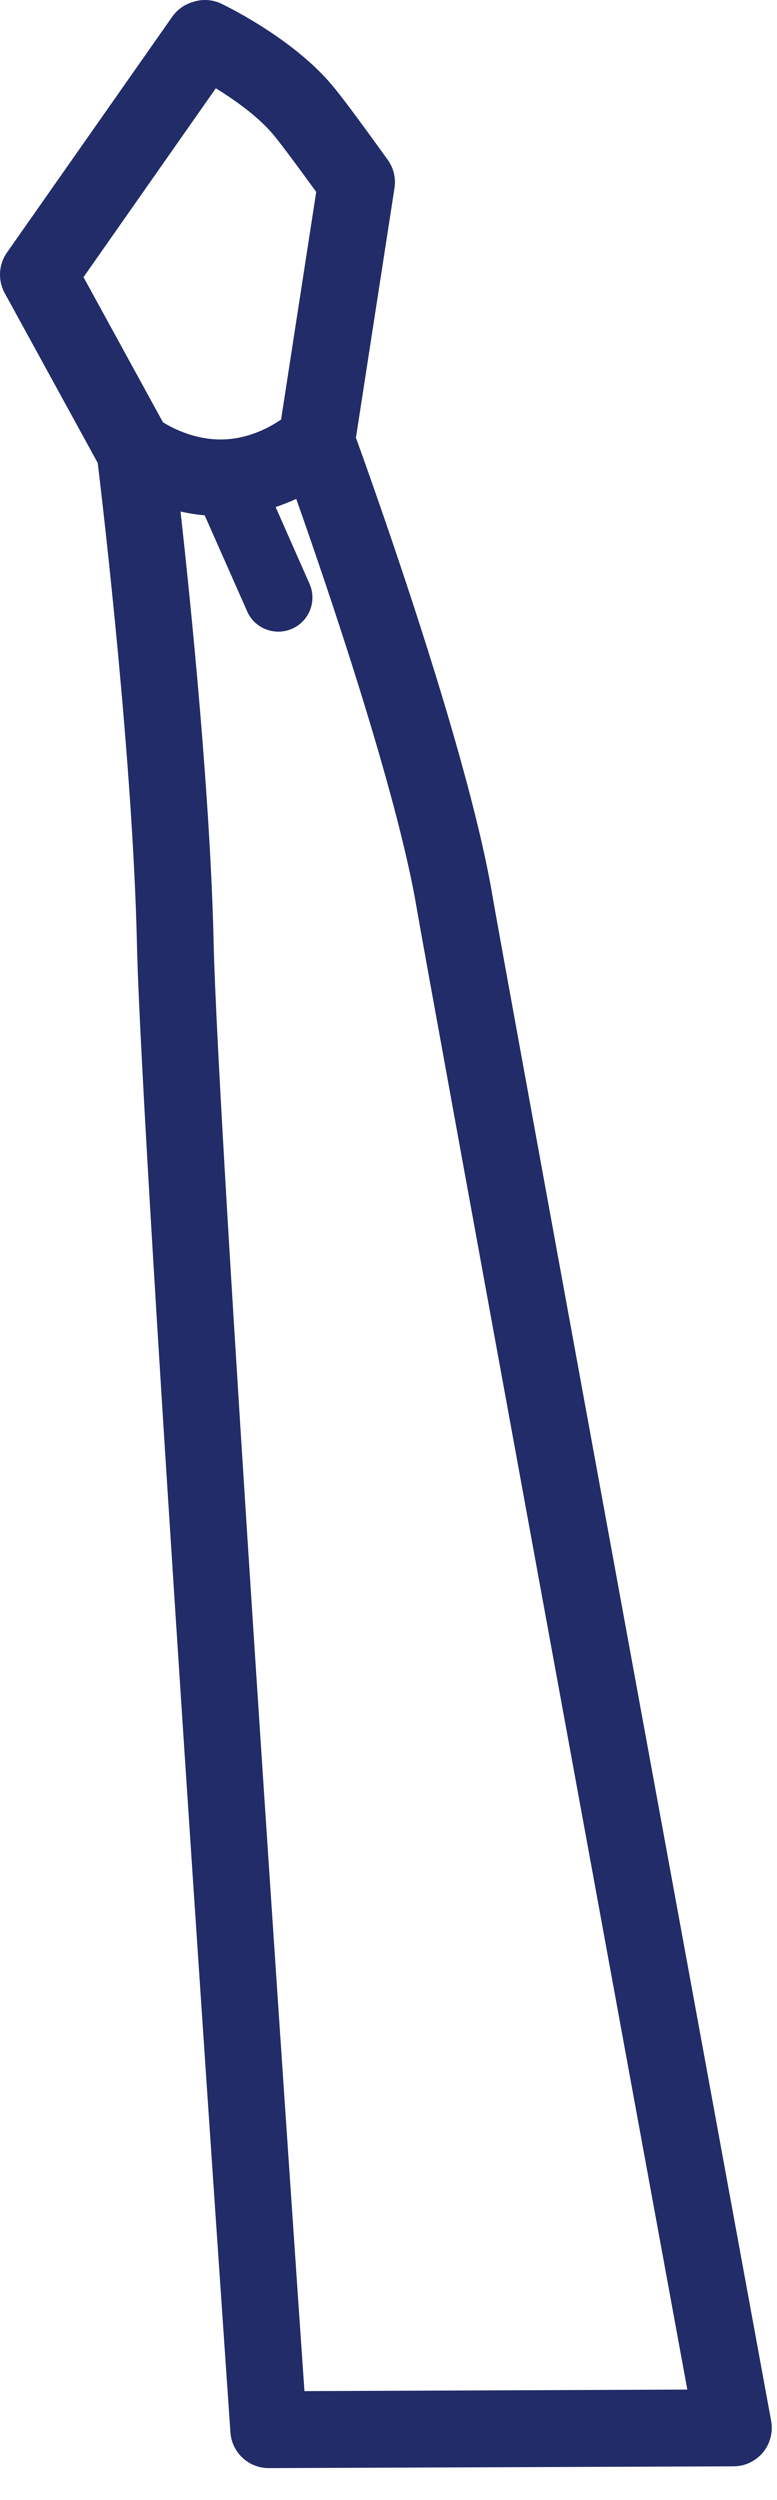 <svg preserveAspectRatio="none" width="100%" height="100%" overflow="visible" style="display: block;" viewBox="0 0 23 74" fill="none" xmlns="http://www.w3.org/2000/svg">
<path id="Vector" d="M22.827 71.656C22.748 71.227 14.951 28.707 14.57 26.471C13.846 22.212 11.107 14.536 10.536 12.956L11.677 5.568C11.723 5.272 11.652 4.972 11.478 4.732C10.622 3.541 10.075 2.806 9.804 2.491C8.704 1.198 6.914 0.285 6.566 0.116C6.303 -0.013 6 -0.036 5.72 0.055L5.68 0.068C5.443 0.143 5.238 0.295 5.097 0.497L0.205 7.476C-0.042 7.83 -0.068 8.294 0.139 8.675L2.893 13.703C3.057 15.059 3.936 22.566 4.054 27.968C4.188 33.983 6.715 70.447 6.821 71.994C6.861 72.59 7.358 73.052 7.954 73.052H7.959L21.713 72.999C22.049 72.999 22.367 72.847 22.584 72.588C22.799 72.328 22.887 71.987 22.827 71.656ZM6.387 2.612C6.97 2.97 7.639 3.453 8.073 3.965C8.212 4.129 8.55 4.563 9.36 5.681L8.32 12.418C7.995 12.641 7.404 12.966 6.677 13.004C5.819 13.05 5.107 12.676 4.824 12.499L2.472 8.203L6.389 2.612H6.387ZM9.012 70.775C8.585 64.583 6.442 33.309 6.324 27.914C6.228 23.613 5.665 18.032 5.344 15.139C5.569 15.193 5.809 15.23 6.059 15.253L7.316 18.095C7.482 18.474 7.851 18.696 8.239 18.696C8.376 18.696 8.515 18.668 8.646 18.61C9.156 18.386 9.388 17.79 9.161 17.277L8.159 15.008C8.378 14.935 8.58 14.852 8.769 14.766C9.701 17.406 11.748 23.419 12.329 26.847C12.679 28.904 18.987 63.329 20.345 70.727L9.012 70.773V70.775Z" fill="#212C68"/>
</svg>
